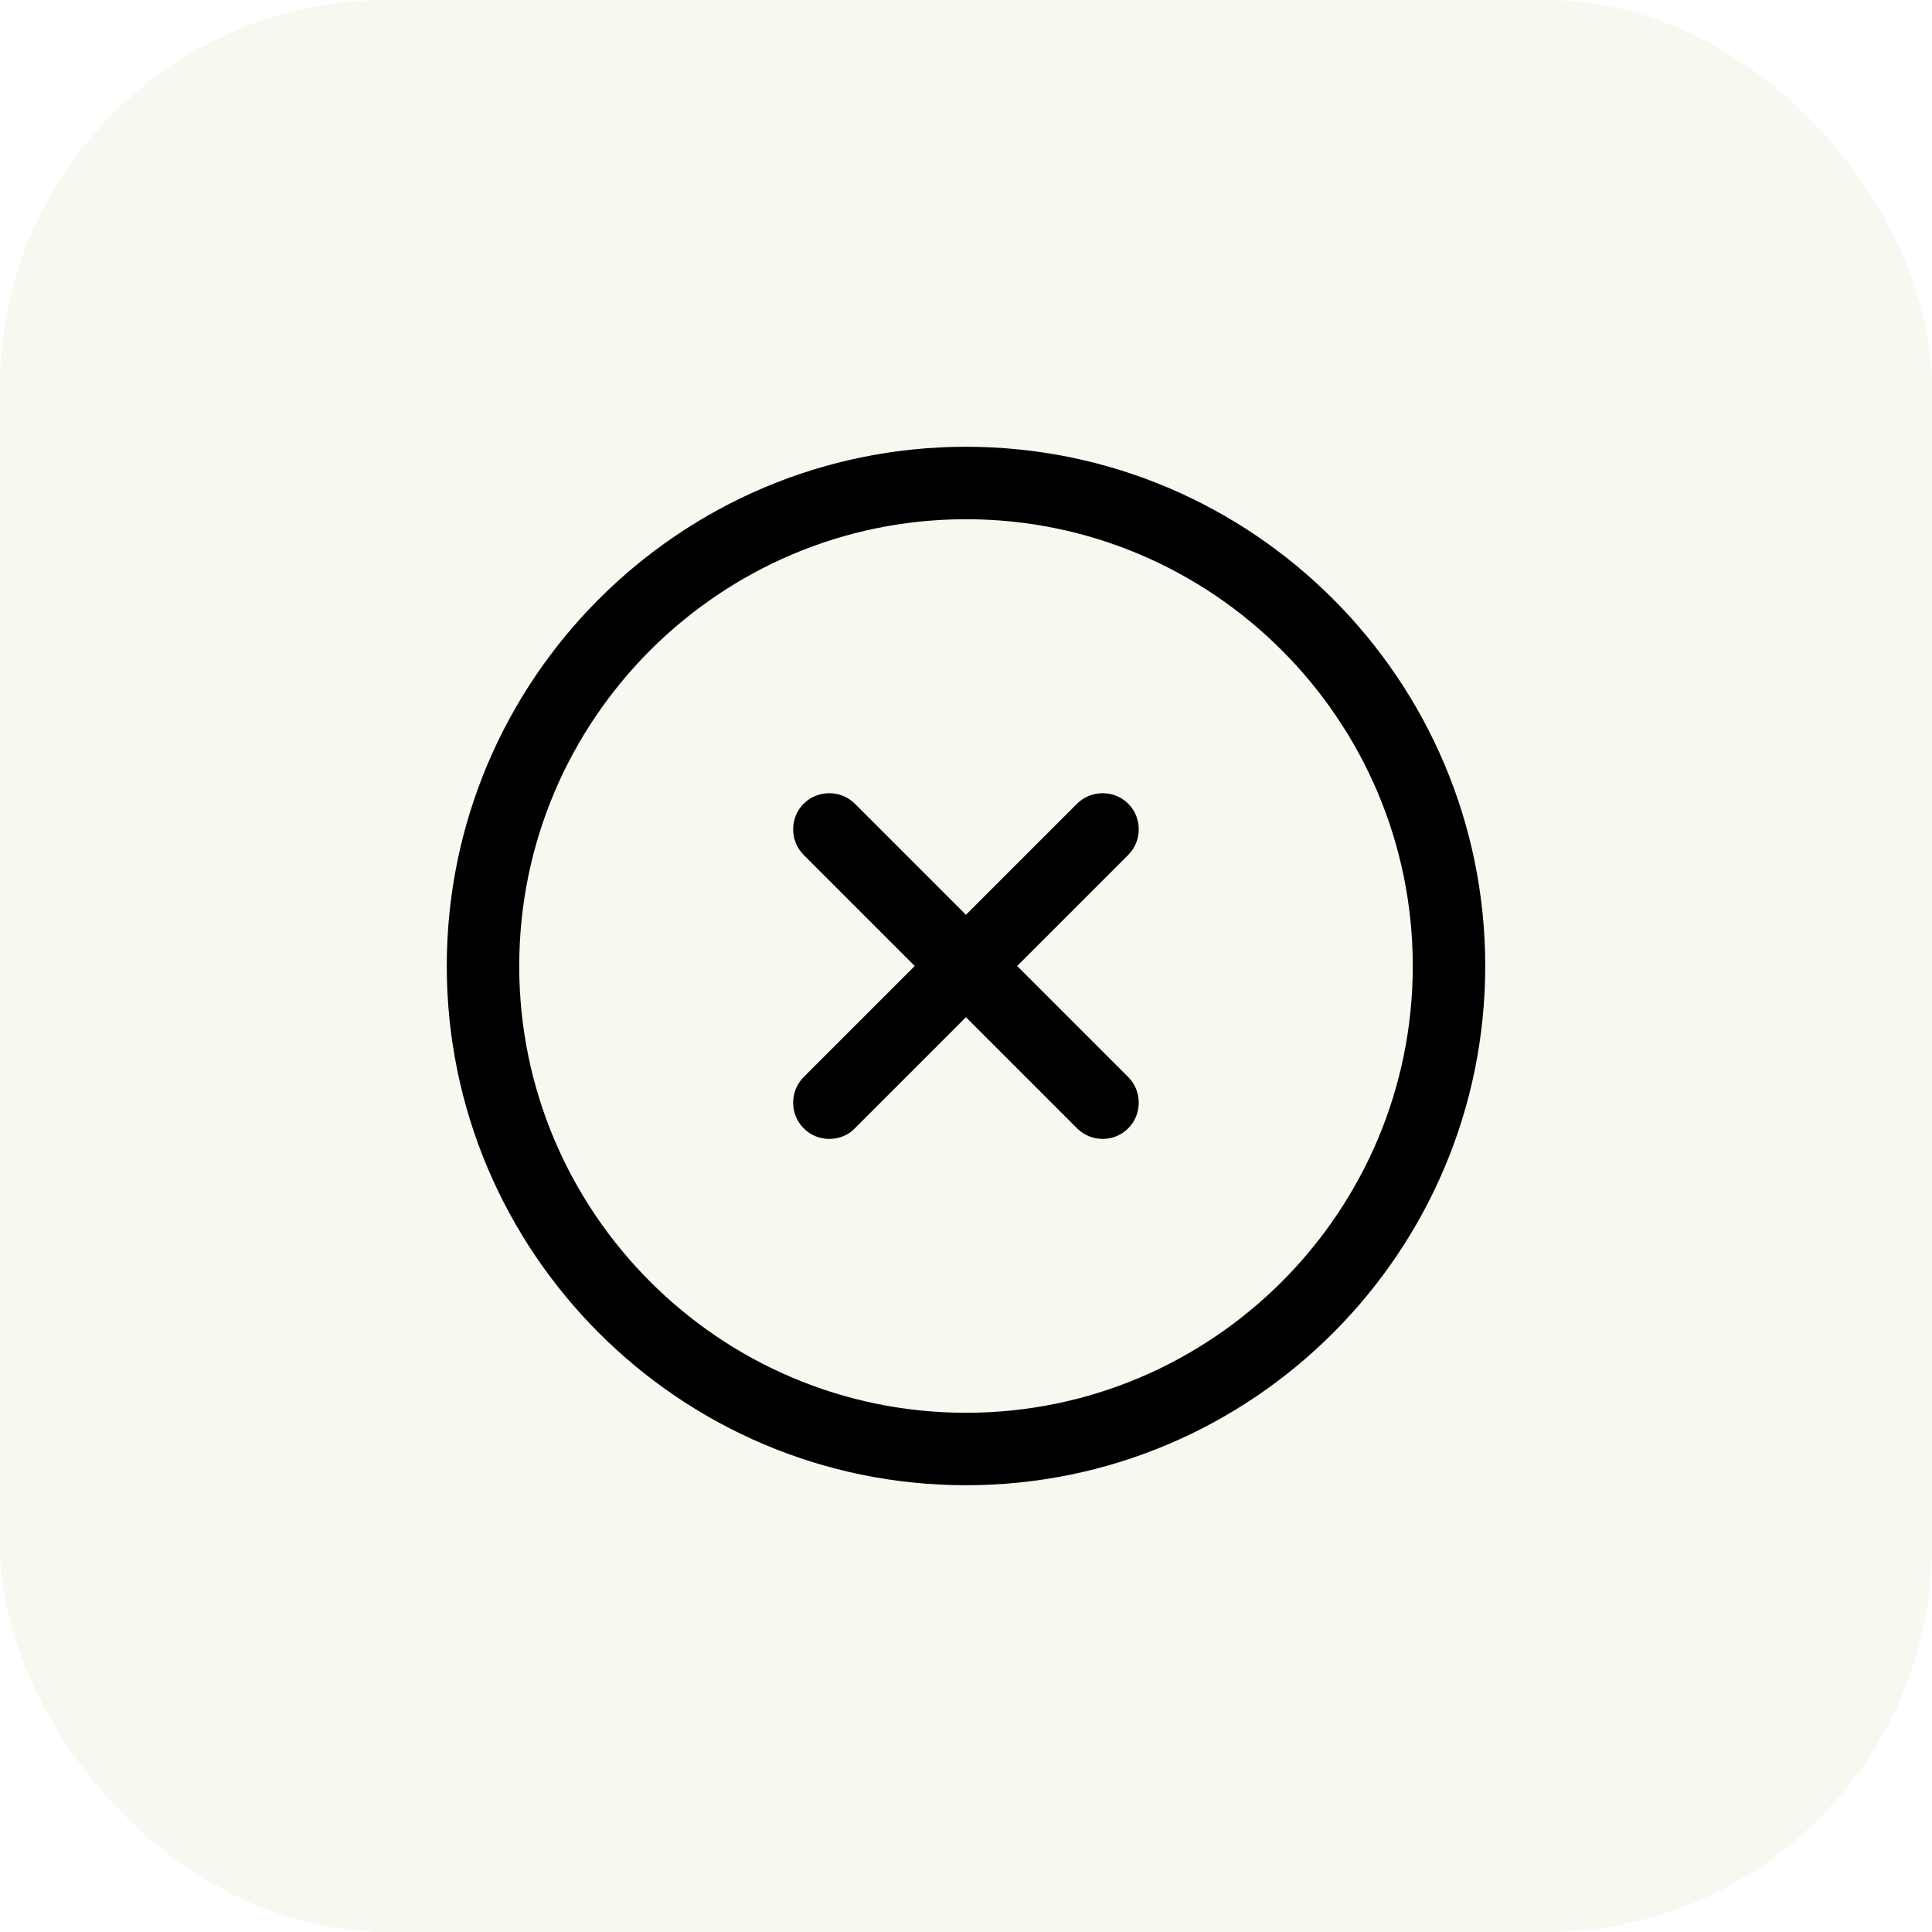 <svg width="40" height="40" viewBox="0 0 40 40" fill="none" xmlns="http://www.w3.org/2000/svg">
<rect width="40" height="40" rx="8" fill="#97BE5A" fill-opacity="0.1"/>
<path fill-rule="evenodd" clip-rule="evenodd" d="M9.25 20C9.25 14.07 14.07 9.25 20 9.25C25.93 9.25 30.75 14.07 30.75 20C30.75 25.93 25.93 30.75 20 30.75C14.07 30.75 9.25 25.93 9.25 20ZM10.75 20C10.75 25.1 14.9 29.25 20 29.25C25.1 29.25 29.25 25.1 29.25 20C29.25 14.9 25.1 10.75 20 10.75C14.9 10.75 10.75 14.9 10.75 20Z" fill="black"/>
<path d="M16.639 23.36C16.349 23.07 16.349 22.59 16.639 22.3L22.299 16.64C22.589 16.35 23.069 16.35 23.359 16.64C23.649 16.93 23.649 17.41 23.359 17.7L17.699 23.36C17.559 23.51 17.359 23.58 17.169 23.58C16.979 23.58 16.789 23.51 16.639 23.36Z" fill="black"/>
<path d="M22.299 23.36L16.639 17.7C16.349 17.41 16.349 16.93 16.639 16.64C16.929 16.35 17.409 16.35 17.699 16.64L23.359 22.3C23.649 22.59 23.649 23.07 23.359 23.36C23.209 23.51 23.019 23.58 22.829 23.58C22.639 23.58 22.449 23.51 22.299 23.36Z" fill="black"/>
</svg>

